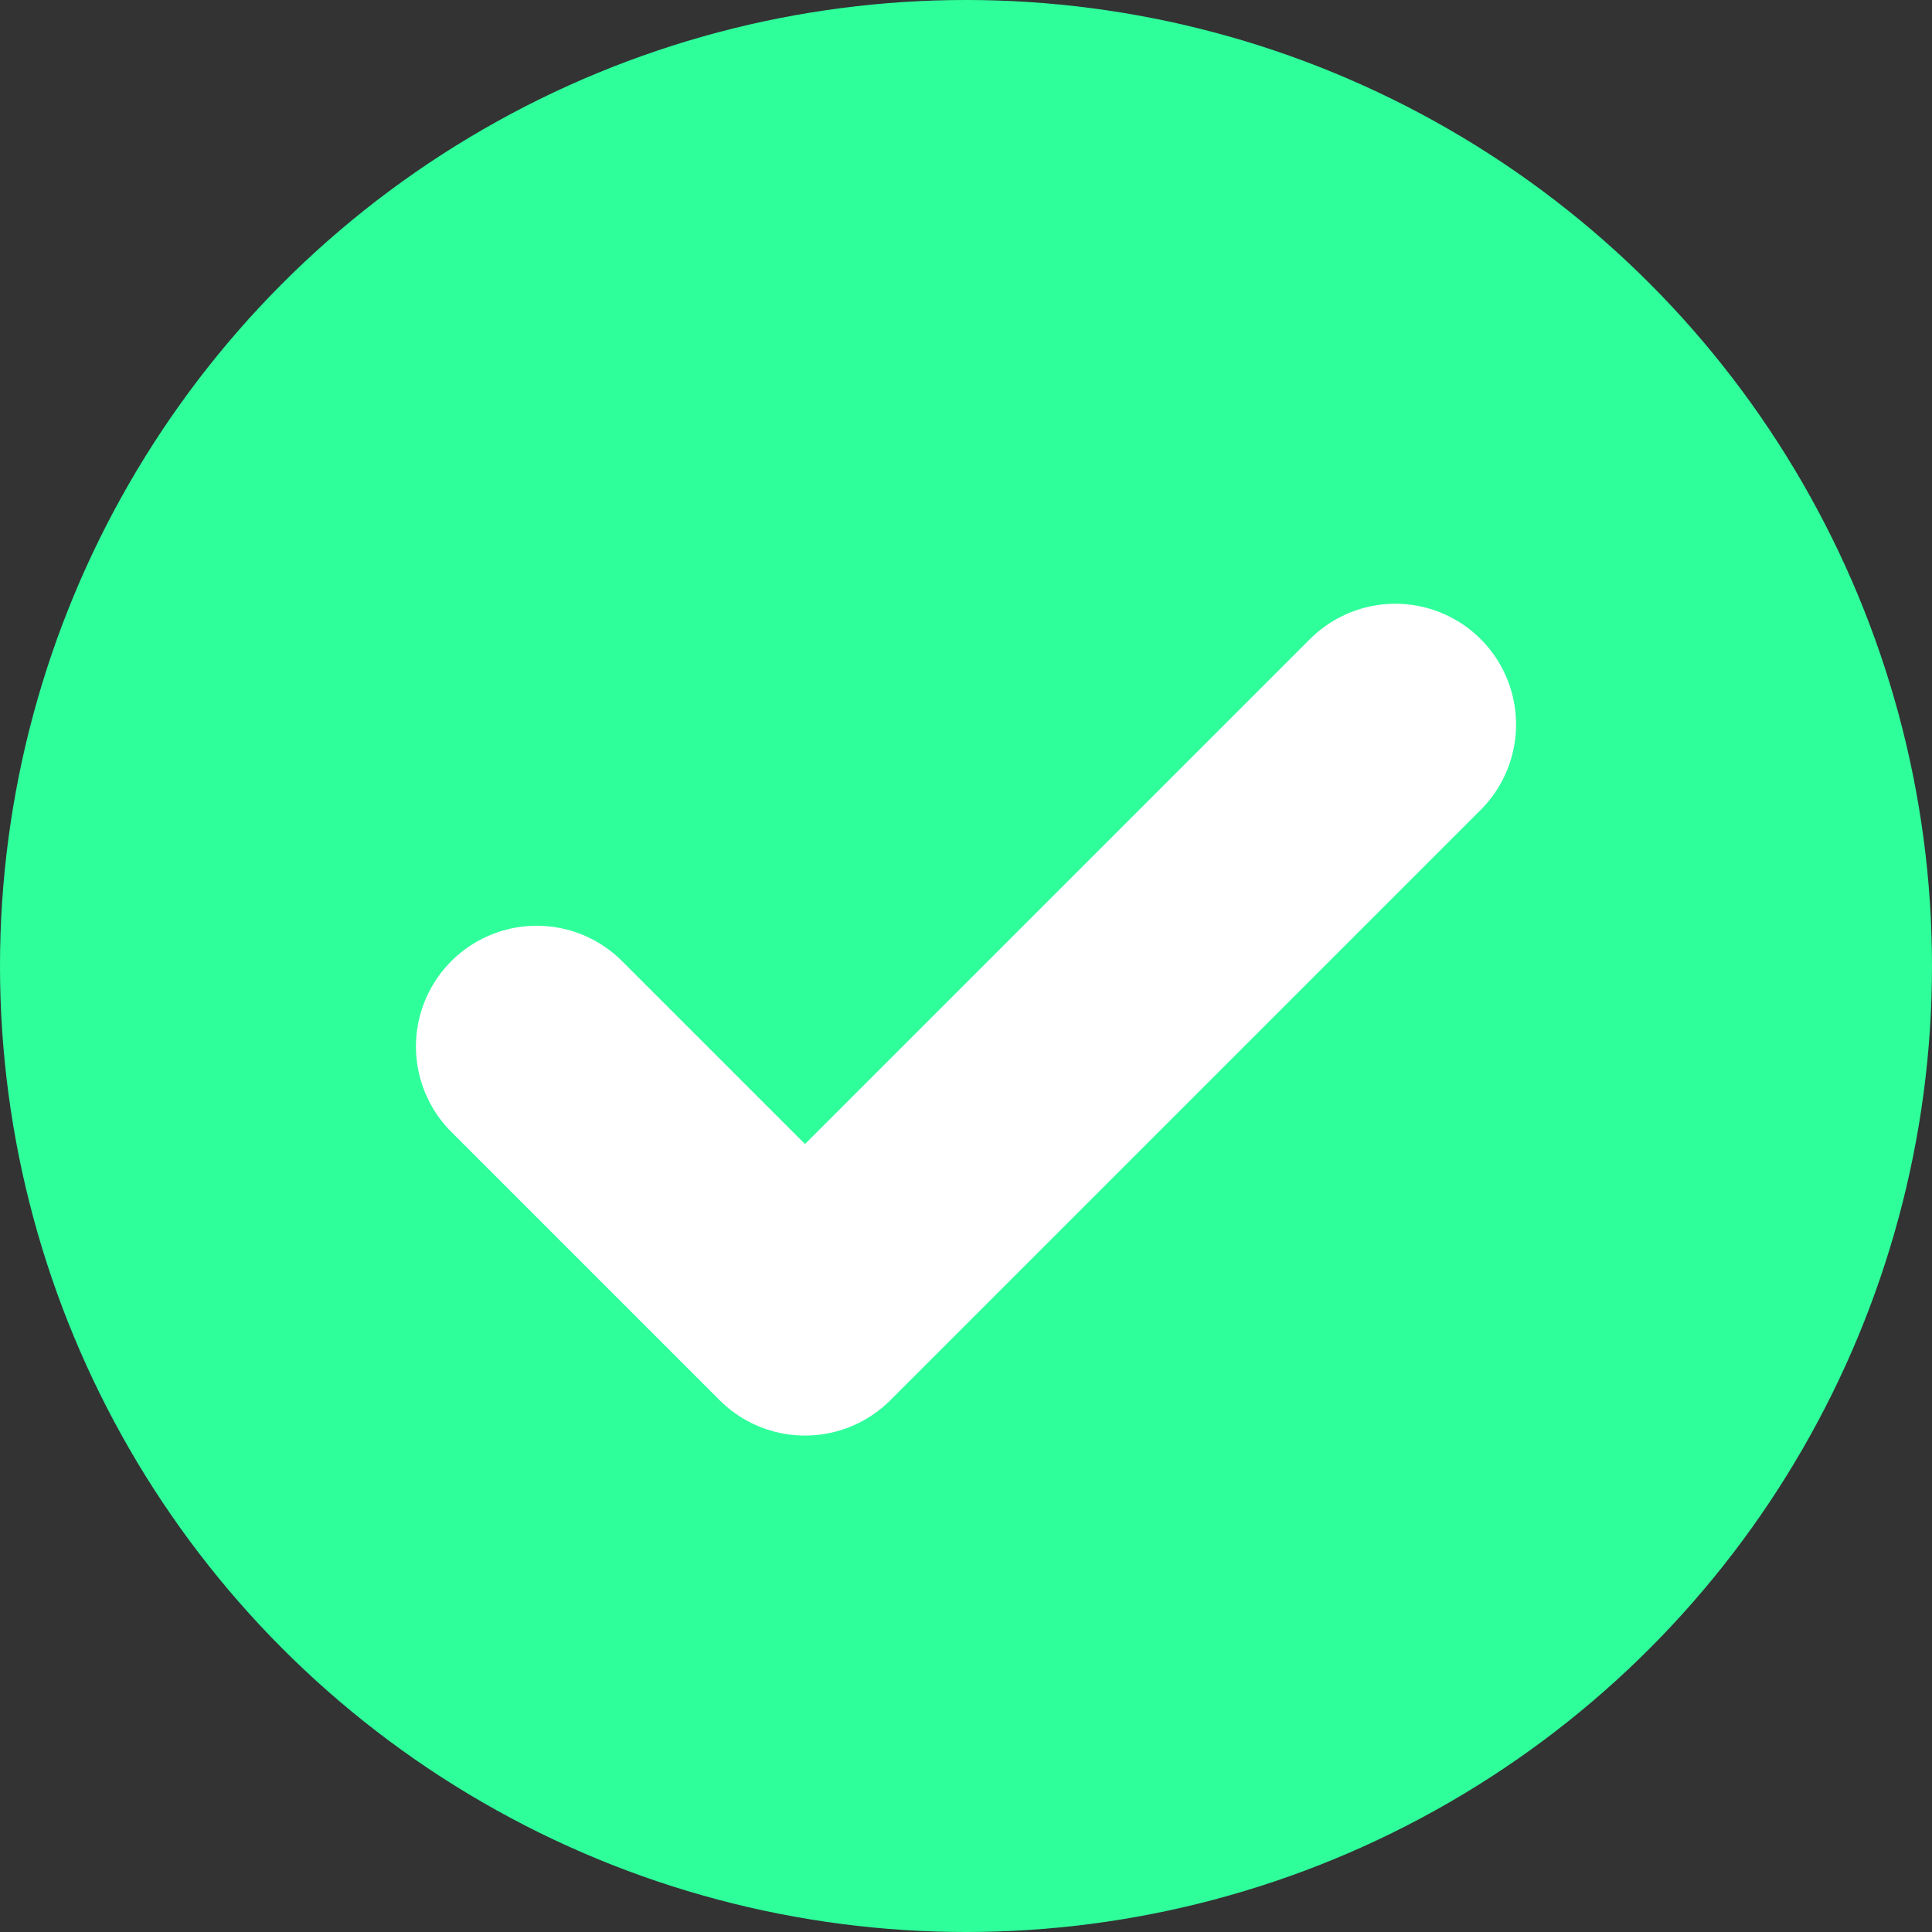<svg width="24" height="24" viewBox="0 0 24 24" fill="none" xmlns="http://www.w3.org/2000/svg">
<rect x="0" y="0" width="24" height="24" fill="#333333" stroke="none"/>
<circle cx="12" cy="12" r="12" fill="#2EFF9B"/>
<path d="M17.333 9L10 16.333L6.667 13" stroke="white" stroke-width="3" stroke-linecap="round" stroke-linejoin="round"/>
</svg>
